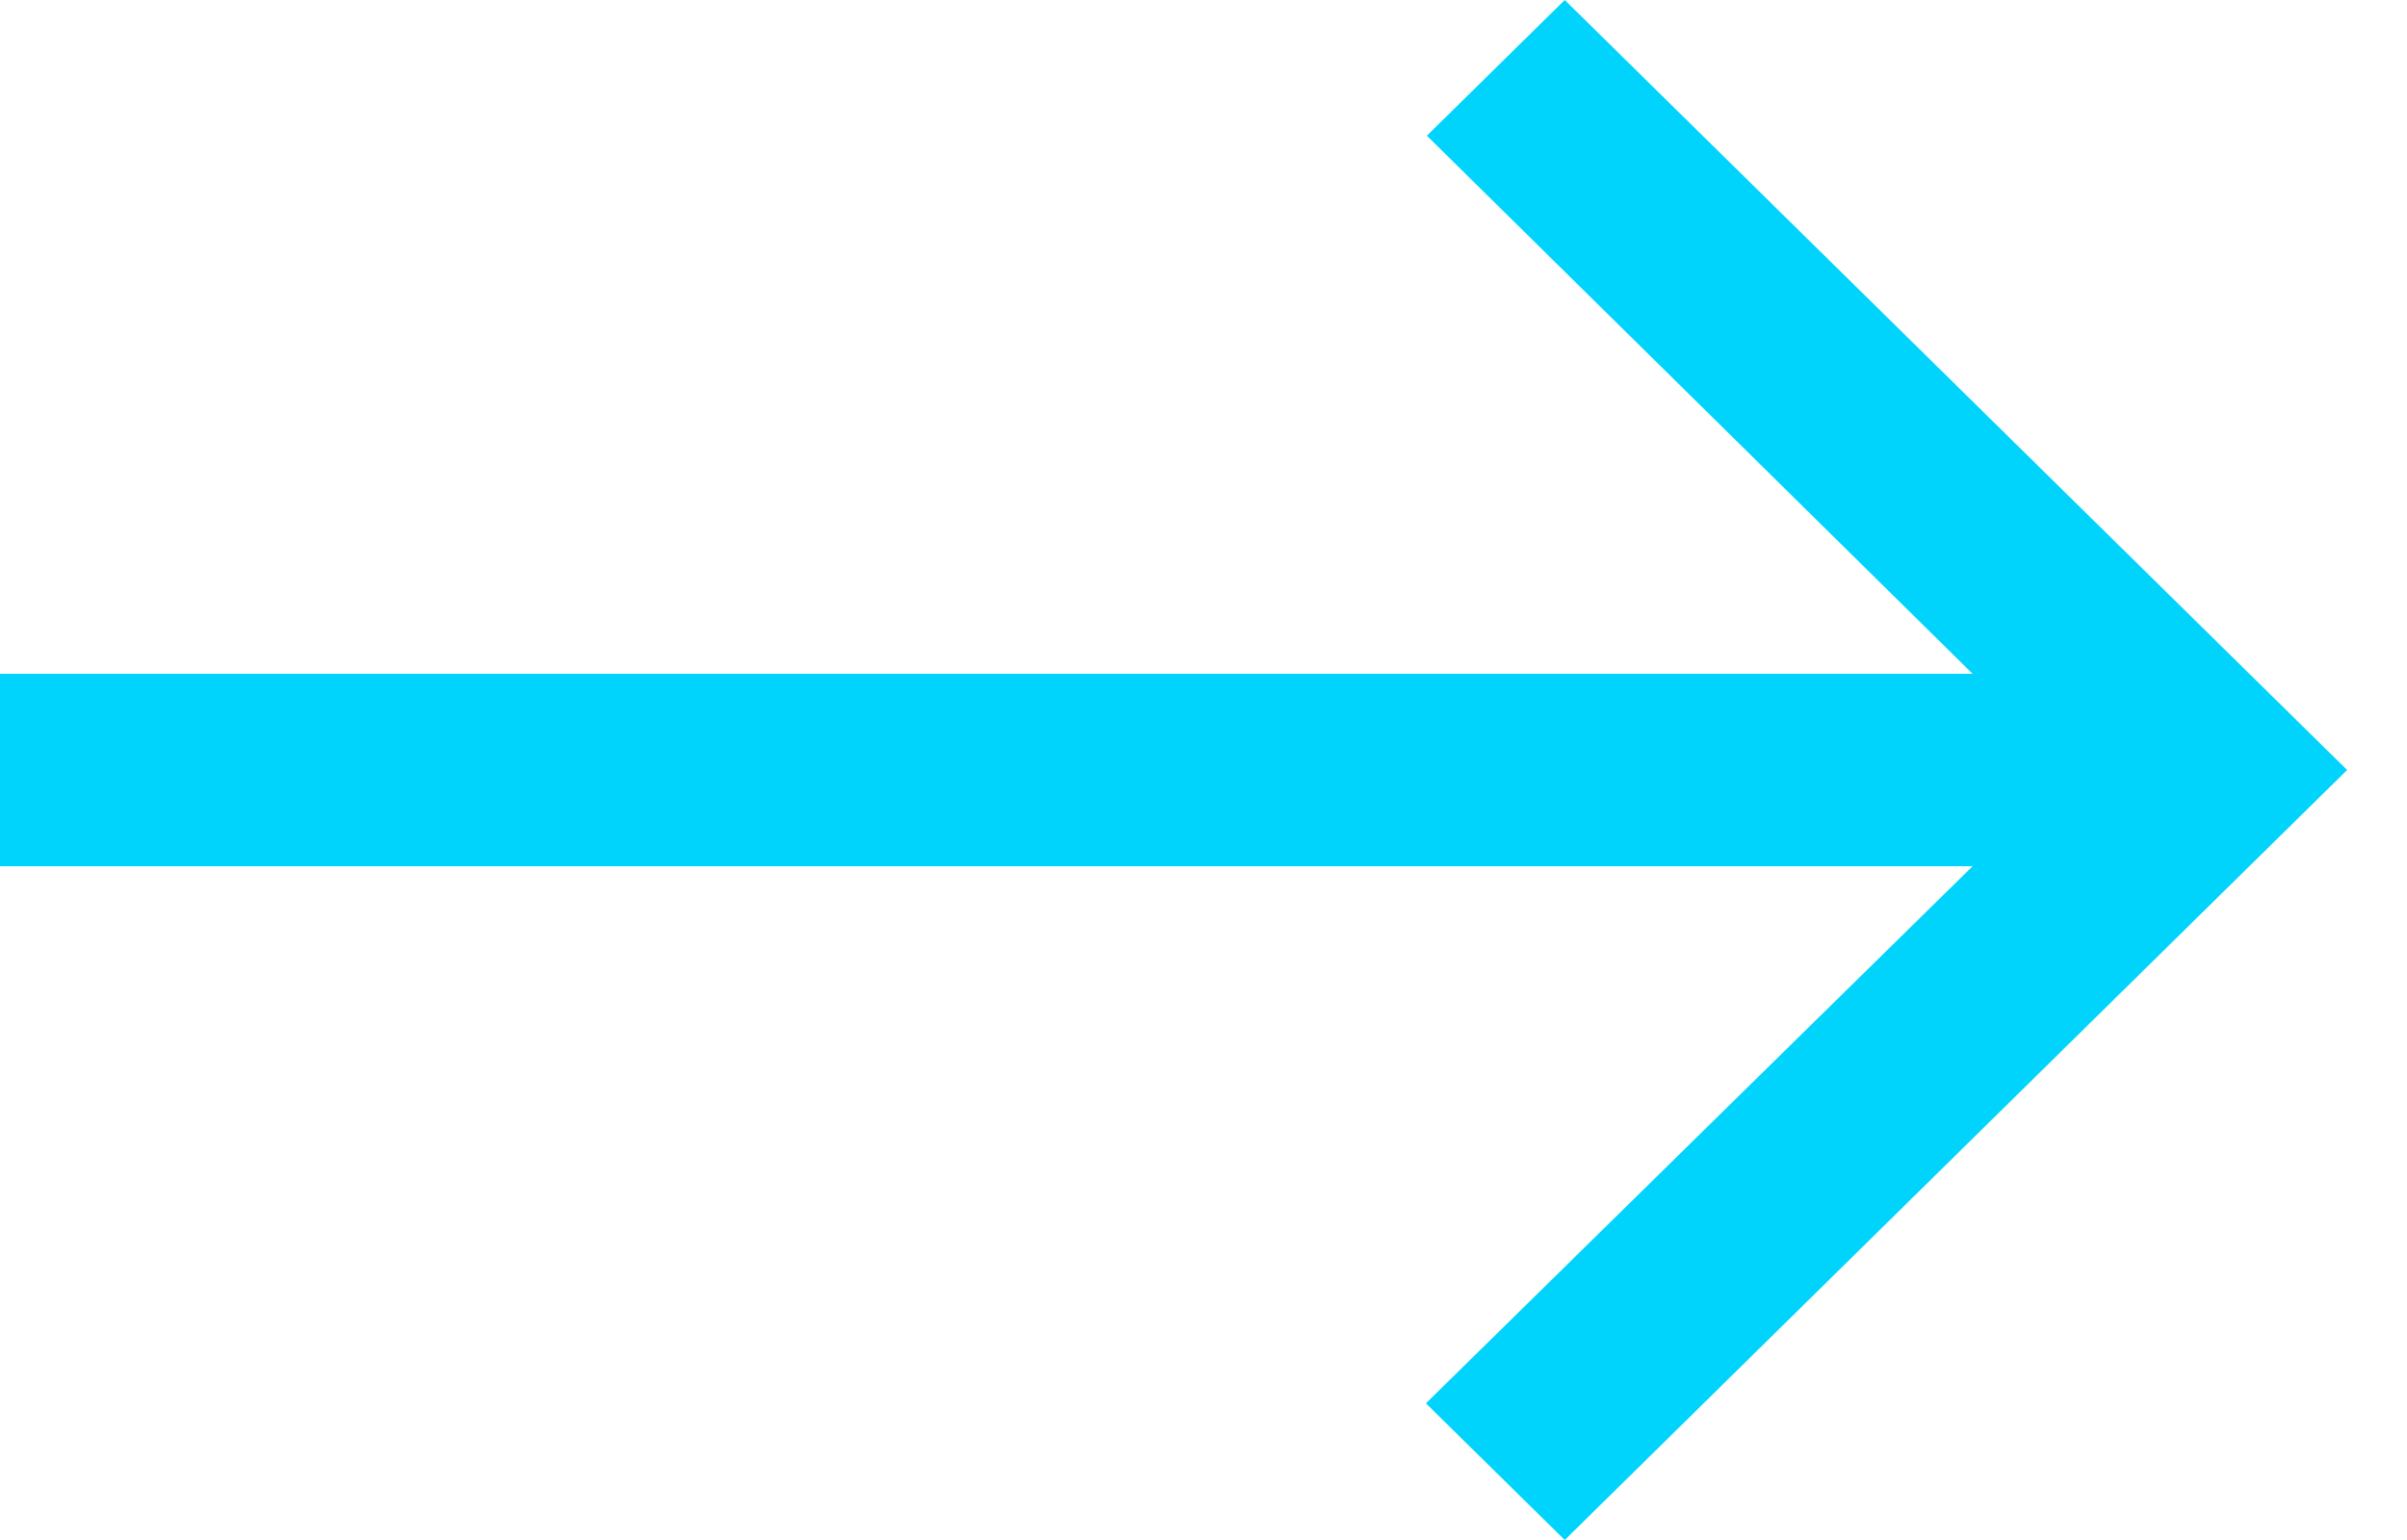 <svg width="25" height="16" viewBox="0 0 25 16" fill="none" xmlns="http://www.w3.org/2000/svg">
<path d="M16.252 -6.99382e-07L14.82 1.41L20.488 7L-3.99598e-07 7L-3.10798e-07 9L20.488 9L14.81 14.58L16.252 16L24.378 8L16.252 -6.99382e-07Z" fill="#00D4FC"/>
</svg>
